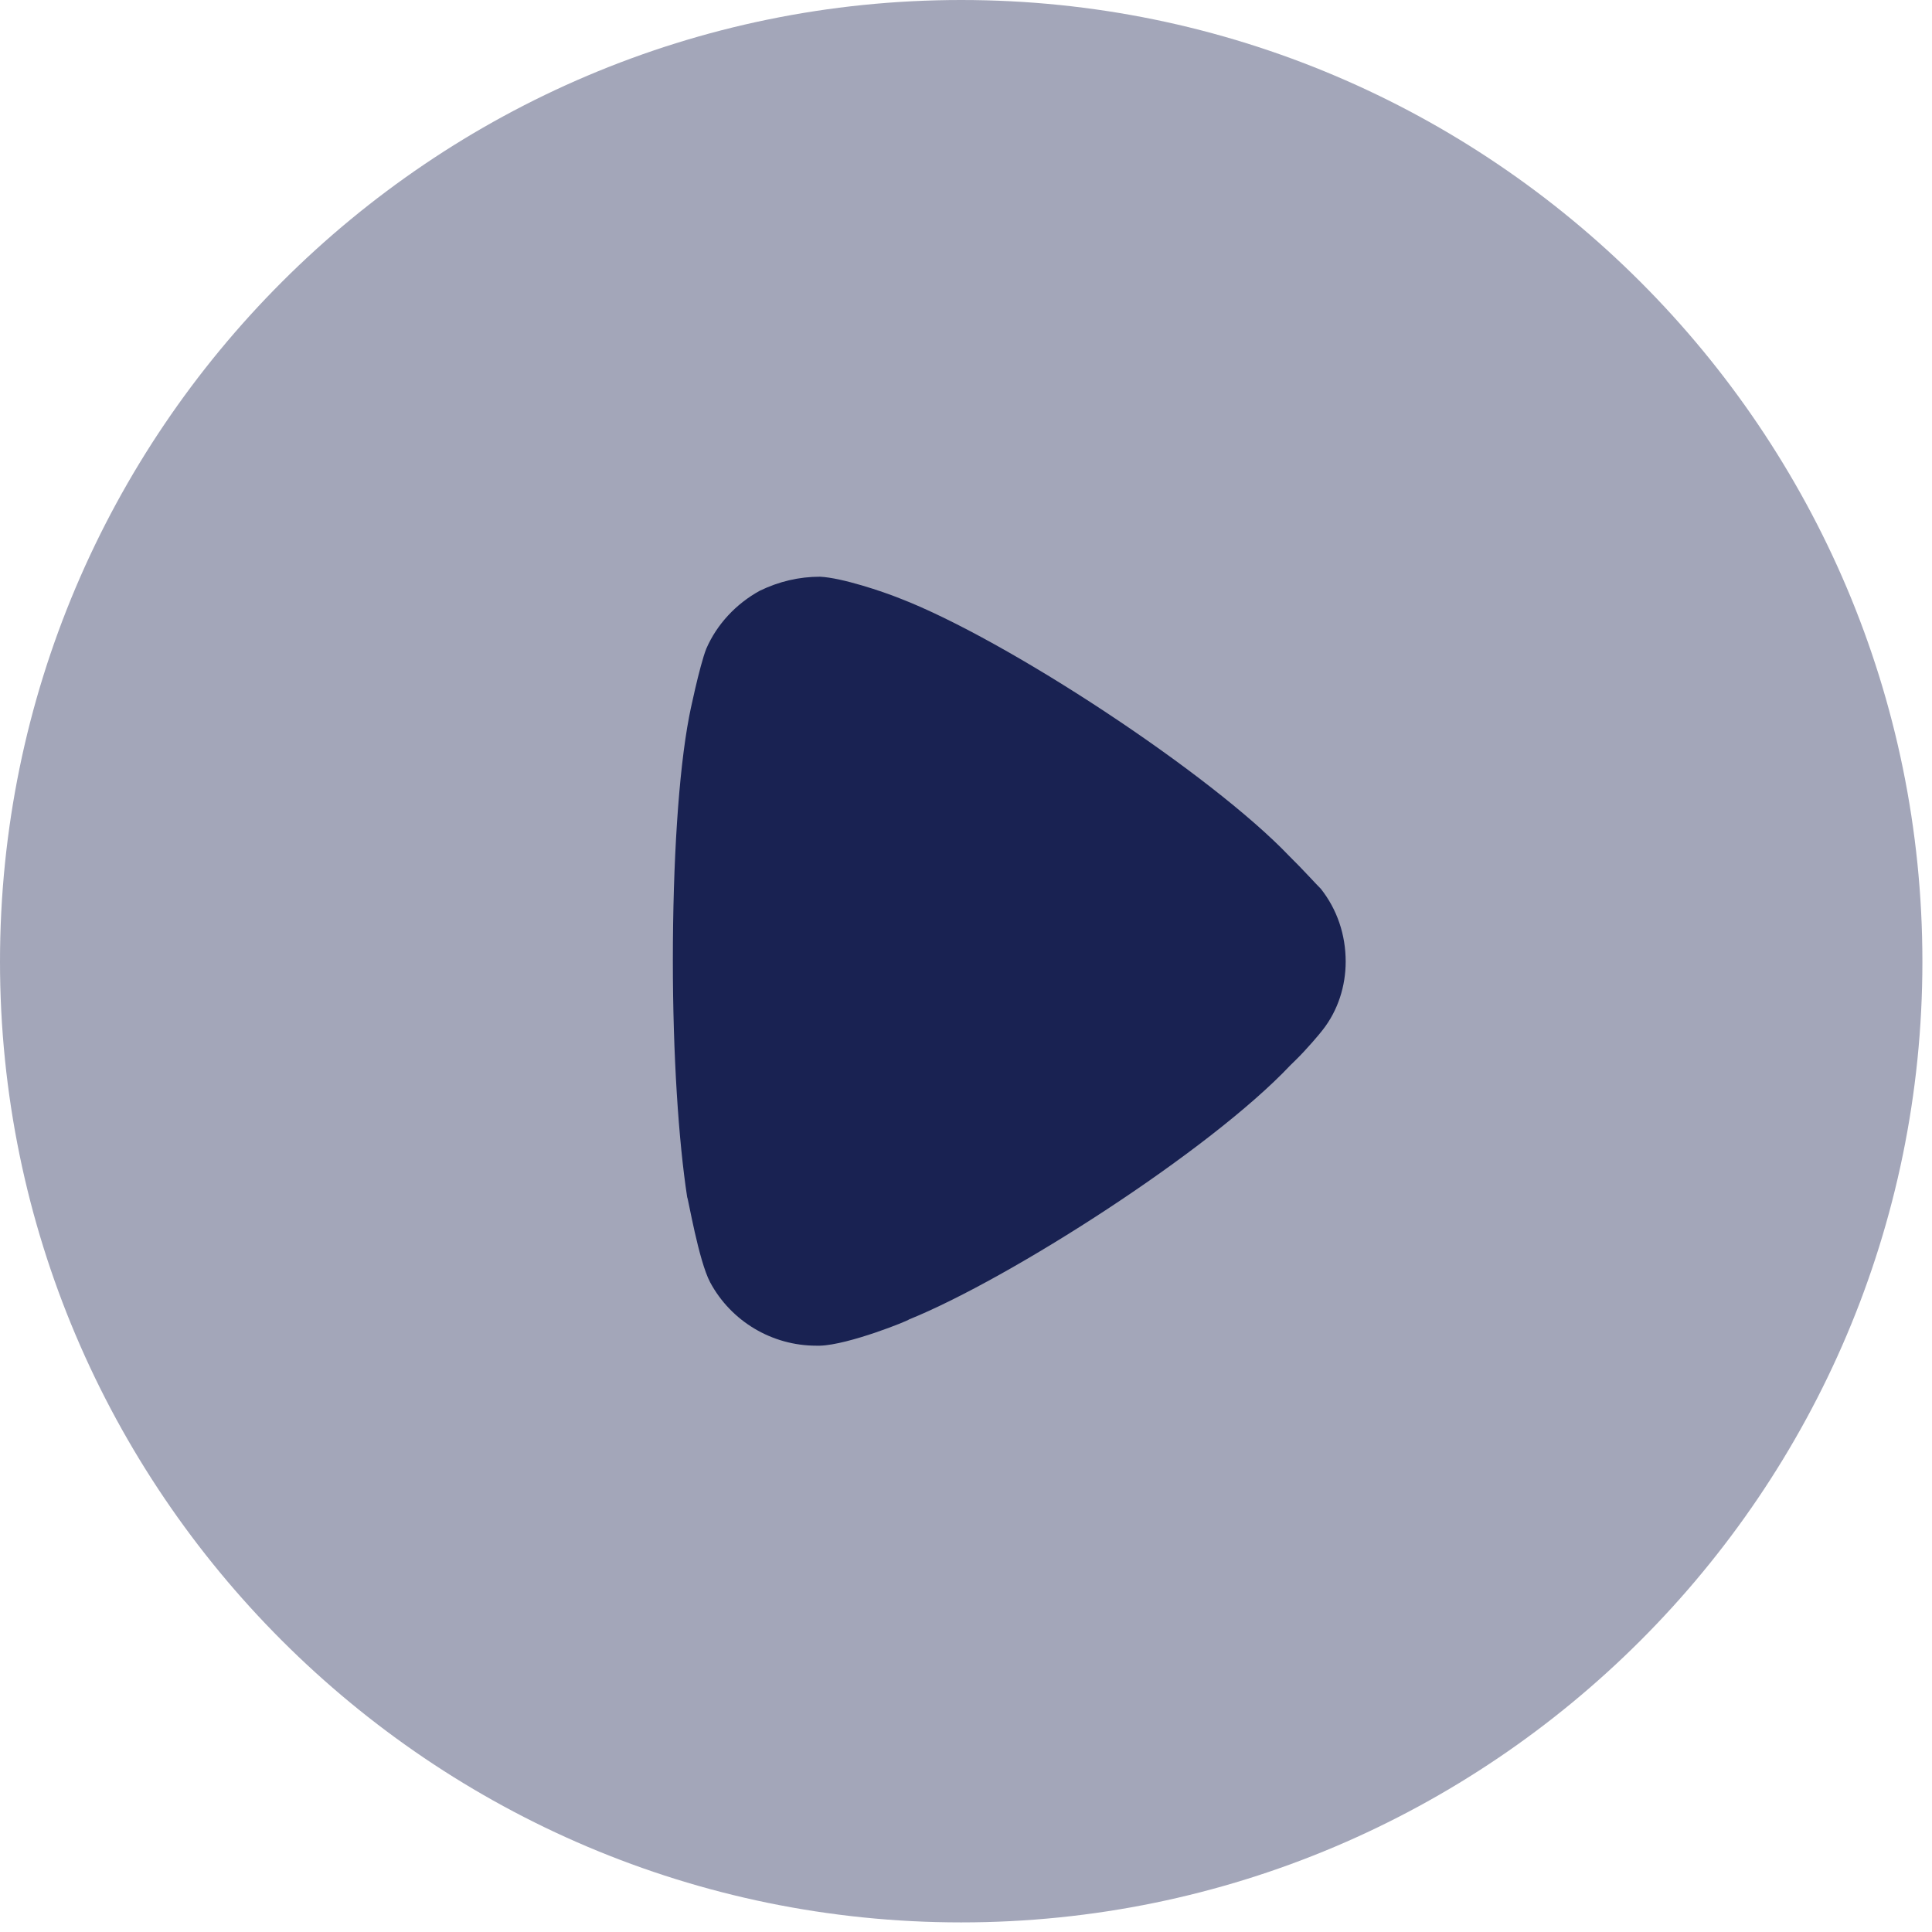 <svg width="67" height="67" viewBox="0 0 67 67" fill="none" xmlns="http://www.w3.org/2000/svg">
<path opacity="0.4" d="M66.667 33.349C66.667 51.712 51.705 66.667 33.333 66.667C14.961 66.667 0 51.712 0 33.349C0 14.954 14.961 0 33.333 0C51.705 0 66.667 14.954 66.667 33.349Z" fill="#192252"/>
<path d="M46.667 33.349C46.667 34.192 46.402 35.038 45.871 35.715C45.772 35.848 45.308 36.395 44.943 36.752L44.745 36.946C41.96 39.898 35.033 44.337 31.52 45.759C31.52 45.792 29.432 46.638 28.438 46.667H28.305C26.78 46.667 25.355 45.828 24.626 44.467C24.228 43.718 23.864 41.547 23.831 41.518C23.532 39.571 23.334 36.59 23.334 33.317C23.334 29.886 23.532 26.772 23.897 24.86C23.897 24.828 24.262 23.078 24.494 22.495C24.858 21.656 25.521 20.94 26.35 20.486C27.012 20.165 27.709 20 28.438 20C29.2 20.036 30.625 20.518 31.189 20.745C34.901 22.171 41.993 26.837 44.711 29.688C45.175 30.142 45.672 30.696 45.805 30.822C46.368 31.535 46.667 32.41 46.667 33.349Z" fill="#192252"/>
</svg>
